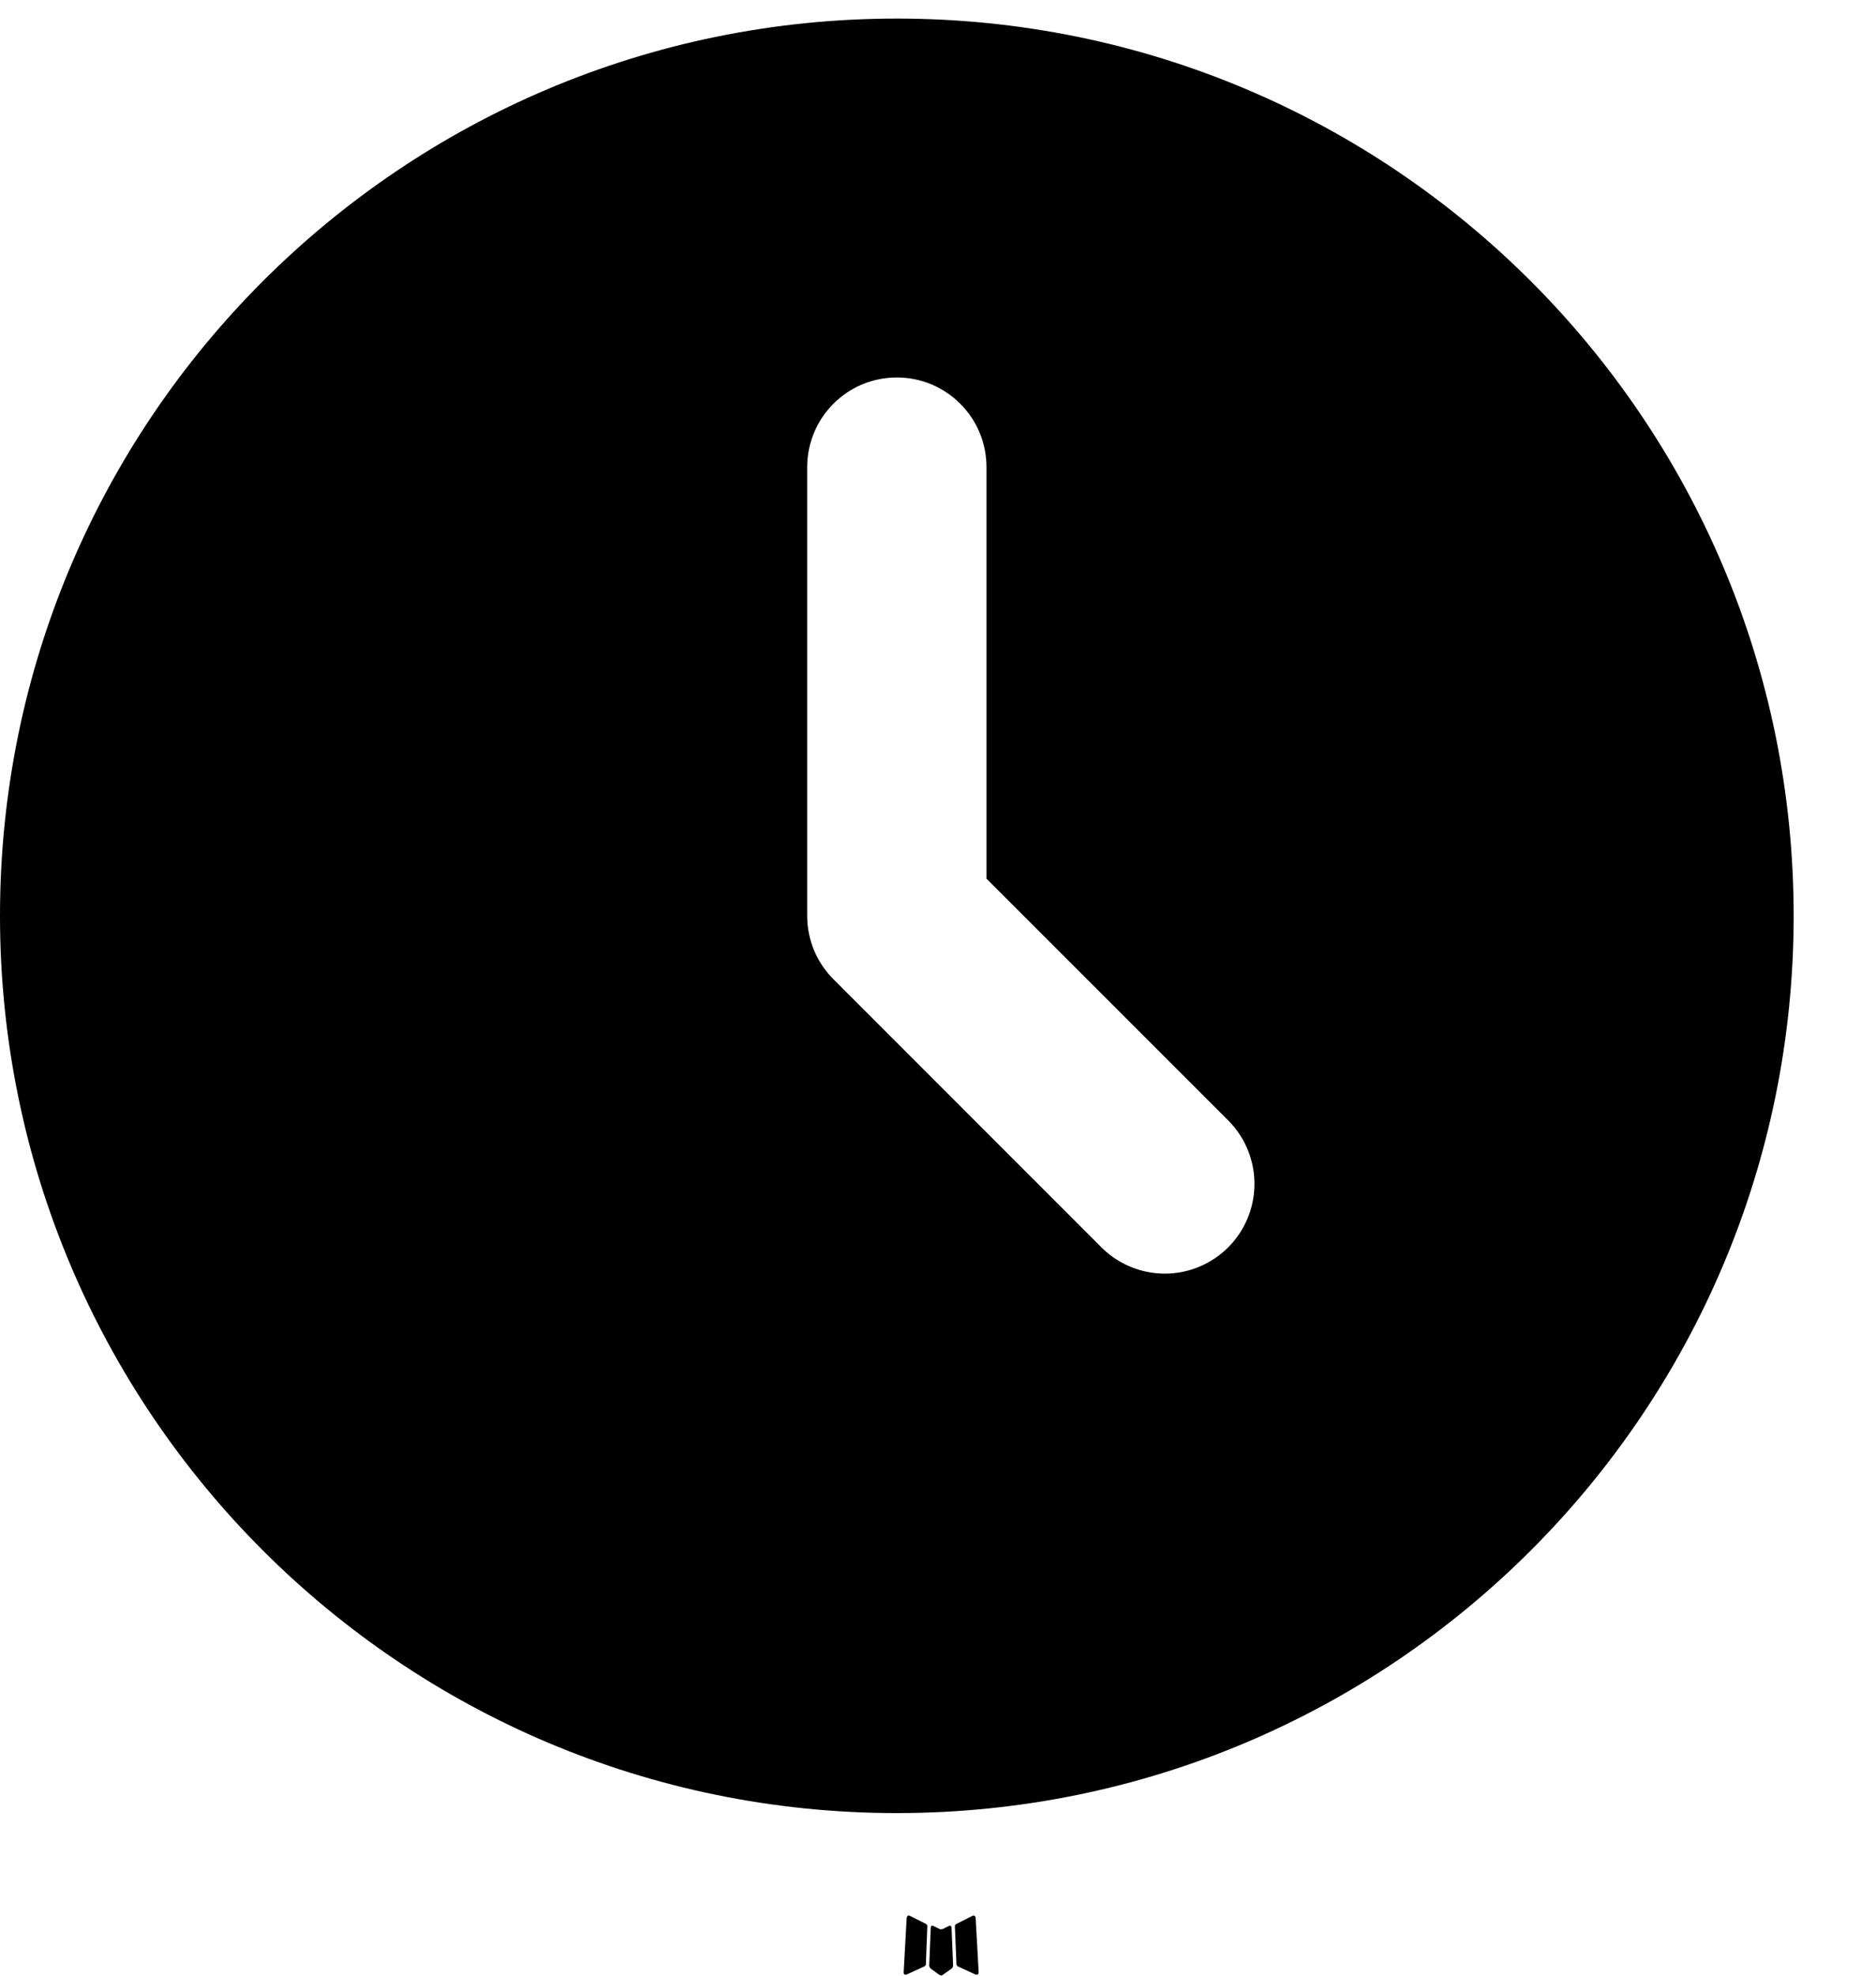 <svg viewBox="0 0 19 20" fill="none" xmlns="http://www.w3.org/2000/svg">
<path d="M9.622 19.494L9.612 19.496L9.547 19.528L9.529 19.531L9.517 19.528L9.452 19.496C9.442 19.493 9.435 19.494 9.43 19.5L9.427 19.509L9.411 19.898L9.416 19.916L9.425 19.928L9.519 19.995L9.533 19.999L9.544 19.995L9.638 19.928L9.649 19.914L9.653 19.898L9.637 19.51C9.635 19.501 9.63 19.495 9.622 19.494ZM9.863 19.391L9.851 19.393L9.683 19.478L9.674 19.487L9.671 19.497L9.687 19.887L9.692 19.898L9.699 19.905L9.882 19.989C9.893 19.992 9.902 19.99 9.908 19.982L9.912 19.969L9.881 19.411C9.878 19.401 9.872 19.394 9.863 19.391ZM9.213 19.393C9.209 19.391 9.204 19.39 9.2 19.391C9.195 19.392 9.191 19.395 9.189 19.399L9.183 19.411L9.152 19.969C9.153 19.98 9.158 19.987 9.168 19.991L9.181 19.989L9.364 19.905L9.373 19.897L9.377 19.887L9.392 19.497L9.389 19.486L9.38 19.477L9.213 19.393Z" fill="currentColor"/>
<path d="M9.083 0.188C14.1 0.188 18.166 4.254 18.166 9.271C18.166 14.287 14.1 18.354 9.083 18.354C4.067 18.354 0 14.287 0 9.271C0 4.254 4.067 0.188 9.083 0.188ZM9.083 3.821C8.842 3.821 8.611 3.916 8.441 4.087C8.271 4.257 8.175 4.488 8.175 4.729V9.271C8.175 9.512 8.271 9.743 8.441 9.913L11.166 12.638C11.337 12.803 11.567 12.895 11.805 12.893C12.043 12.891 12.271 12.795 12.439 12.627C12.608 12.458 12.703 12.23 12.705 11.992C12.707 11.754 12.616 11.525 12.45 11.353L9.991 8.895V4.729C9.991 4.488 9.896 4.257 9.725 4.087C9.555 3.916 9.324 3.821 9.083 3.821Z" fill="currentColor"/>
</svg>
